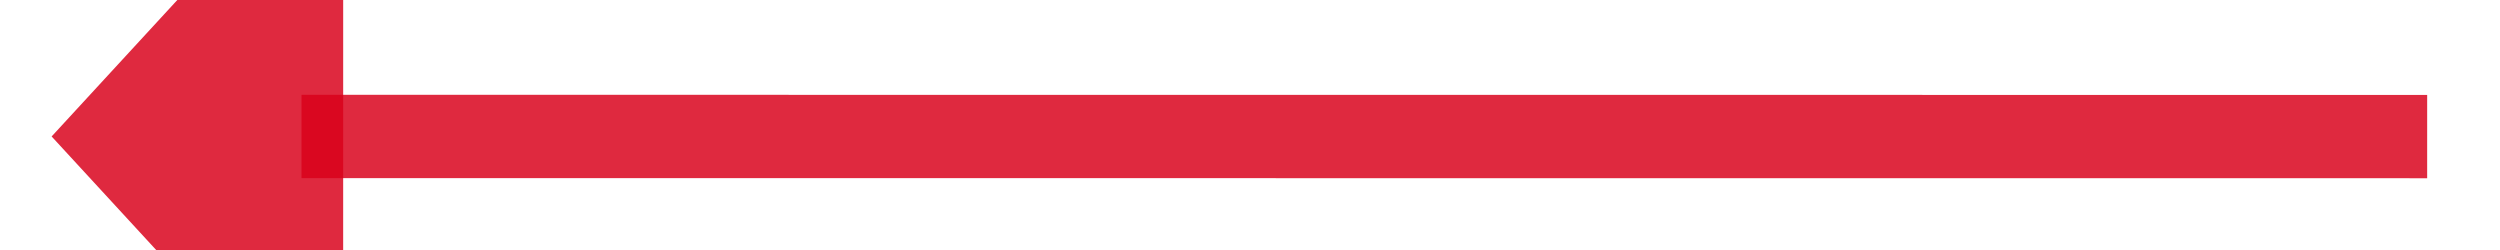 ﻿<?xml version="1.0" encoding="utf-8"?>
<svg version="1.1" xmlns:xlink="http://www.w3.org/1999/xlink" width="60px" height="6px" viewBox="476 756  60 6" xmlns="http://www.w3.org/2000/svg">
  <g transform="matrix(-0.999 0.035 -0.035 -0.999 1038.304 1499.79 )">
    <path d="M 478 758  L 529.004 759.79  " stroke-width="2" stroke="#d9001b" fill="none" stroke-opacity="0.839" />
    <path d="M 527.738 767.35  L 535 760  L 528.271 752.159  L 527.738 767.35  Z " fill-rule="nonzero" fill="#d9001b" stroke="none" fill-opacity="0.839" />
  </g>
</svg>